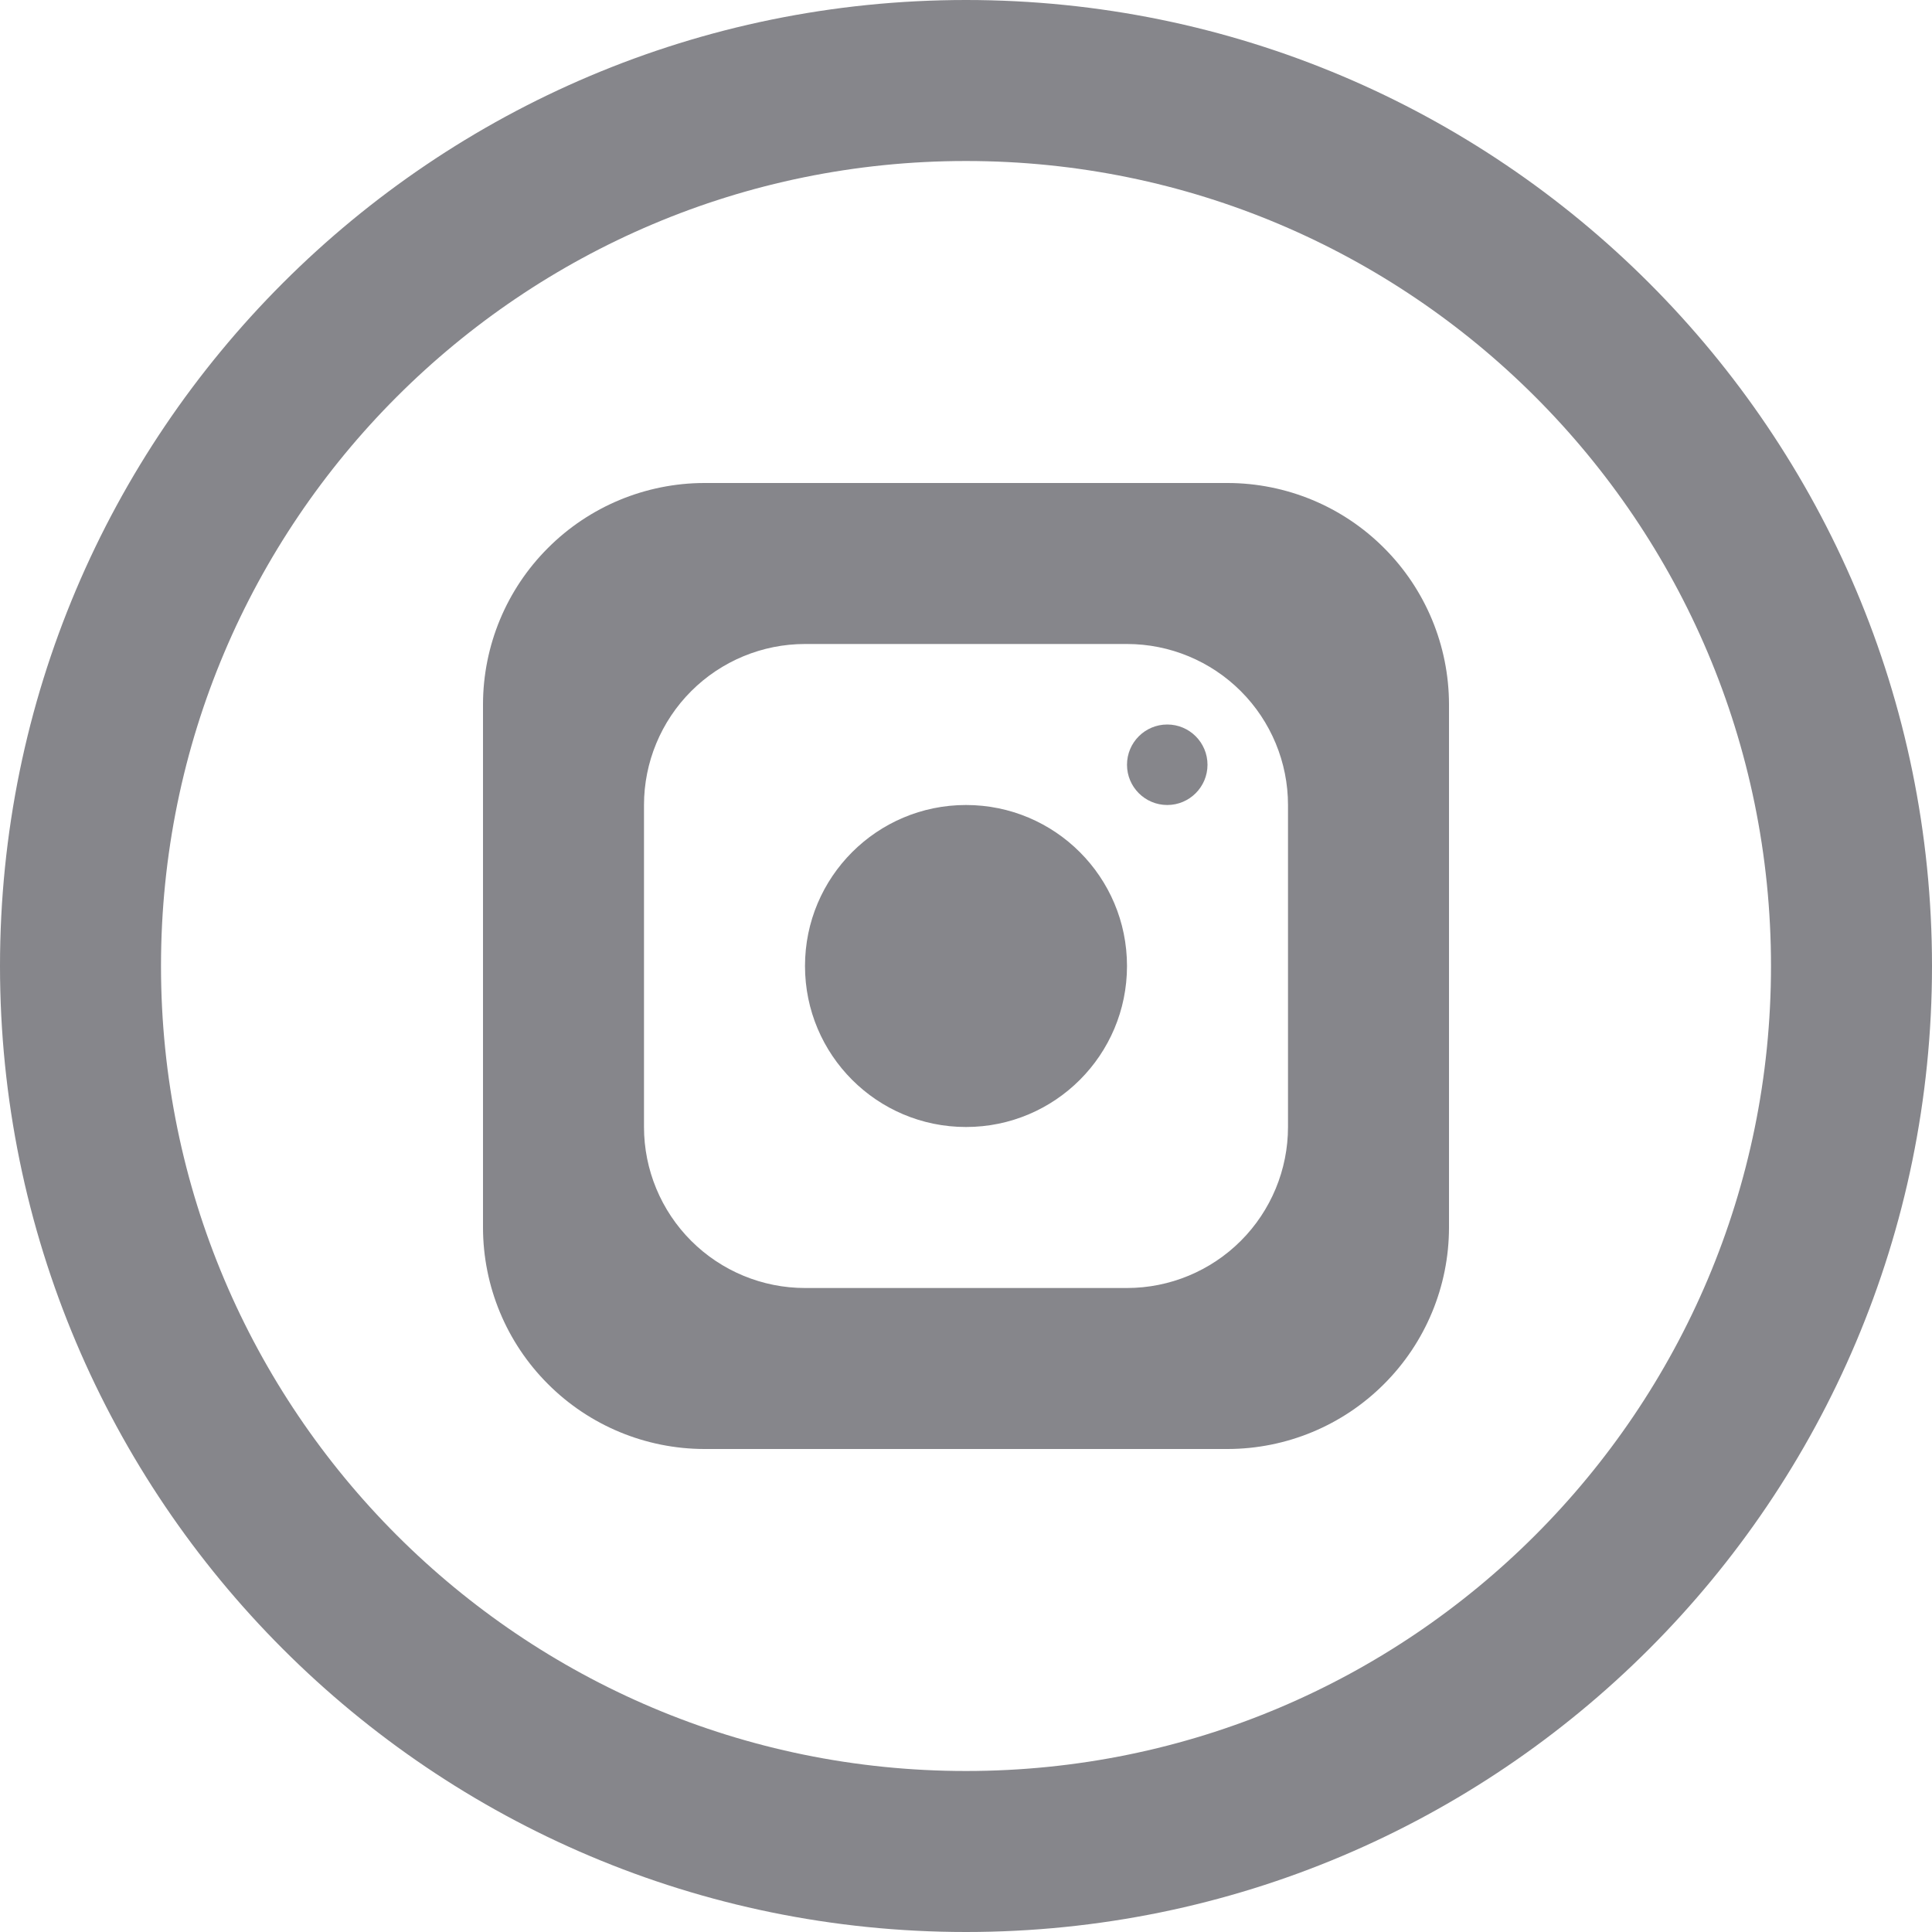 <svg width="24" height="24" viewBox="0 0 24 24" fill="none" xmlns="http://www.w3.org/2000/svg">
<path d="M23 12C23 18.075 18.075 23 12 23C5.925 23 1 18.075 1 12C1 5.925 5.925 1 12 1C18.075 1 23 5.925 23 12Z" stroke="#86868B" stroke-width="2" stroke-miterlimit="10" stroke-linecap="round" stroke-linejoin="round"/>
<path d="M15.25 6H8.75C8.021 6.001 7.322 6.291 6.807 6.807C6.291 7.322 6.001 8.021 6 8.75V15.25C6.001 15.979 6.291 16.678 6.807 17.193C7.322 17.709 8.021 17.999 8.75 18H15.25C15.979 17.999 16.678 17.709 17.193 17.193C17.709 16.678 17.999 15.979 18 15.25V8.75C17.999 8.021 17.709 7.322 17.193 6.807C16.678 6.291 15.979 6.001 15.25 6V6ZM16 14C16 14.53 15.789 15.039 15.414 15.414C15.039 15.789 14.53 16 14 16H10C9.47 16 8.961 15.789 8.586 15.414C8.211 15.039 8 14.53 8 14V10C8 9.47 8.211 8.961 8.586 8.586C8.961 8.211 9.47 8 10 8H14C14.53 8 15.039 8.211 15.414 8.586C15.789 8.961 16 9.47 16 10V14Z" fill="#86868B"/>
<path d="M12 14C13.105 14 14 13.105 14 12C14 10.895 13.105 10 12 10C10.895 10 10 10.895 10 12C10 13.105 10.895 14 12 14Z" fill="#86868B"/>
<path d="M14.5 10C14.776 10 15 9.776 15 9.5C15 9.224 14.776 9 14.5 9C14.224 9 14 9.224 14 9.5C14 9.776 14.224 10 14.5 10Z" fill="#86868B"/>
</svg>
